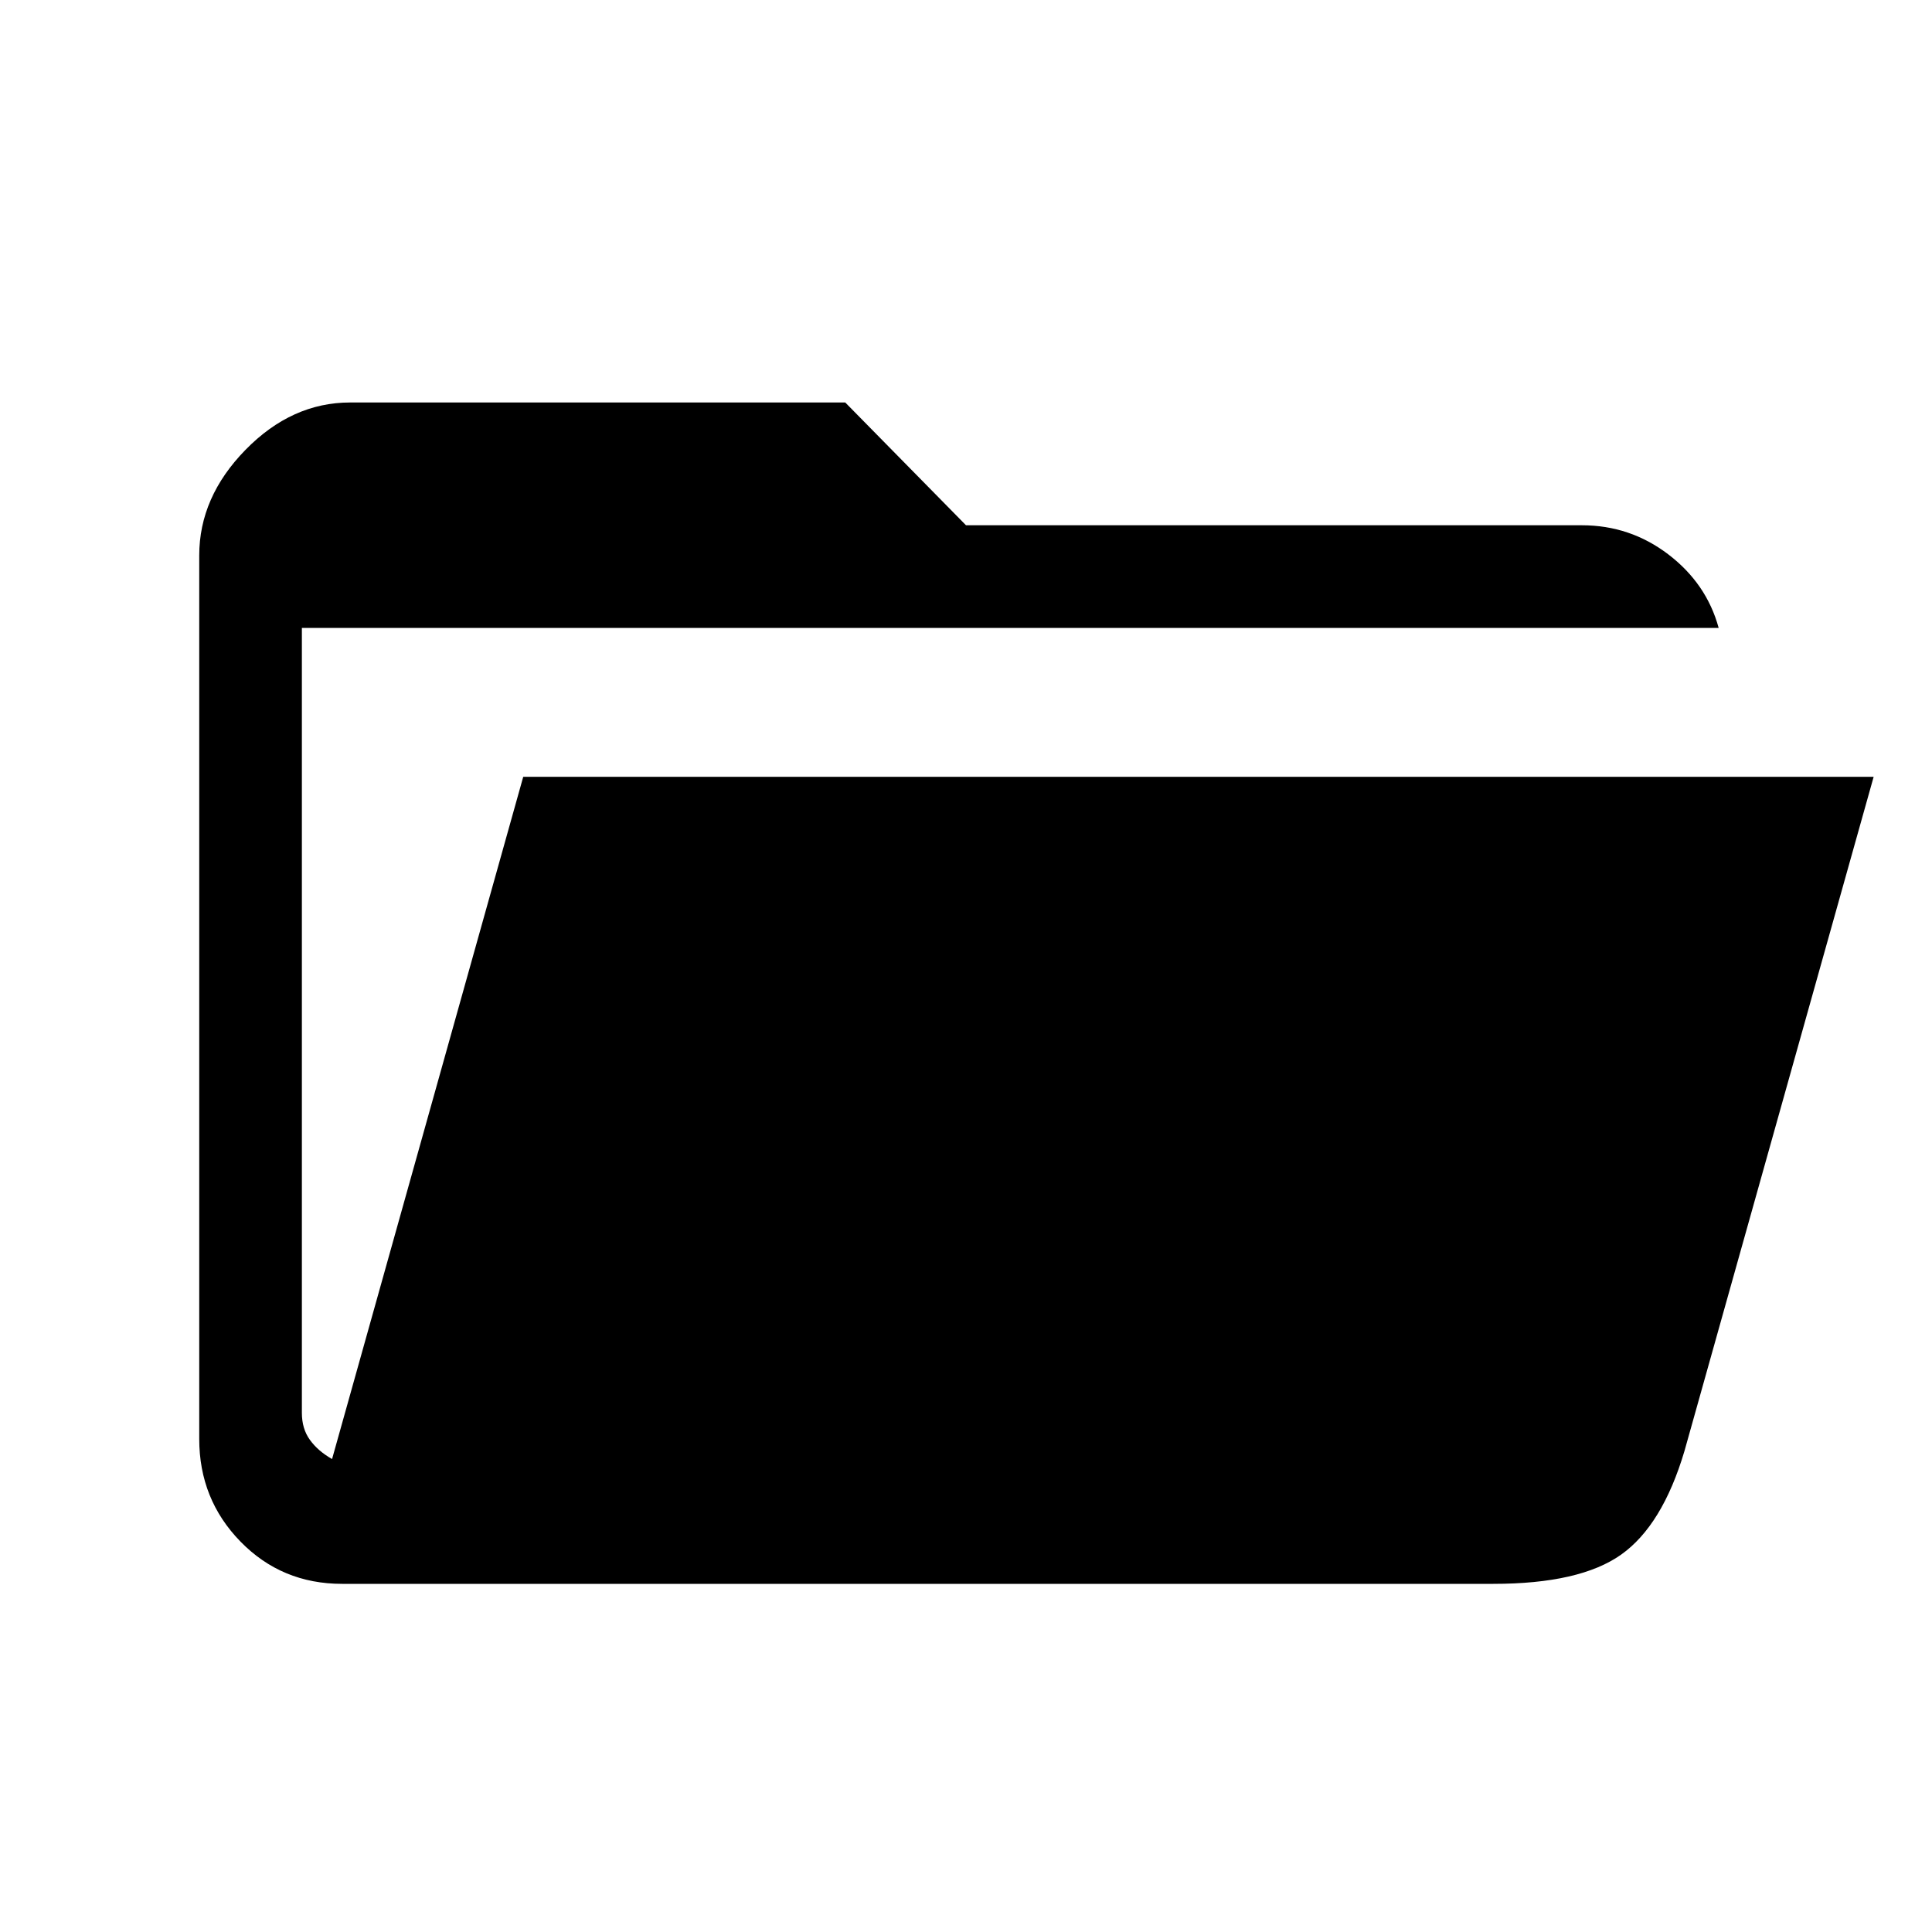 <svg xmlns="http://www.w3.org/2000/svg" height="40" width="40"><path d="M7.083 32.792Q5.833 32.792 4.979 31.917Q4.125 31.042 4.125 29.792V11.5Q4.125 10.292 5.083 9.313Q6.042 8.333 7.25 8.333H17.5L20 10.875H32.75Q33.75 10.875 34.542 11.479Q35.333 12.083 35.583 13H6.25V29.25Q6.25 29.583 6.417 29.812Q6.583 30.042 6.875 30.208L10.833 16.083H38.792L34.875 30.042Q34.417 31.583 33.562 32.188Q32.708 32.792 30.917 32.792Z"/></svg>